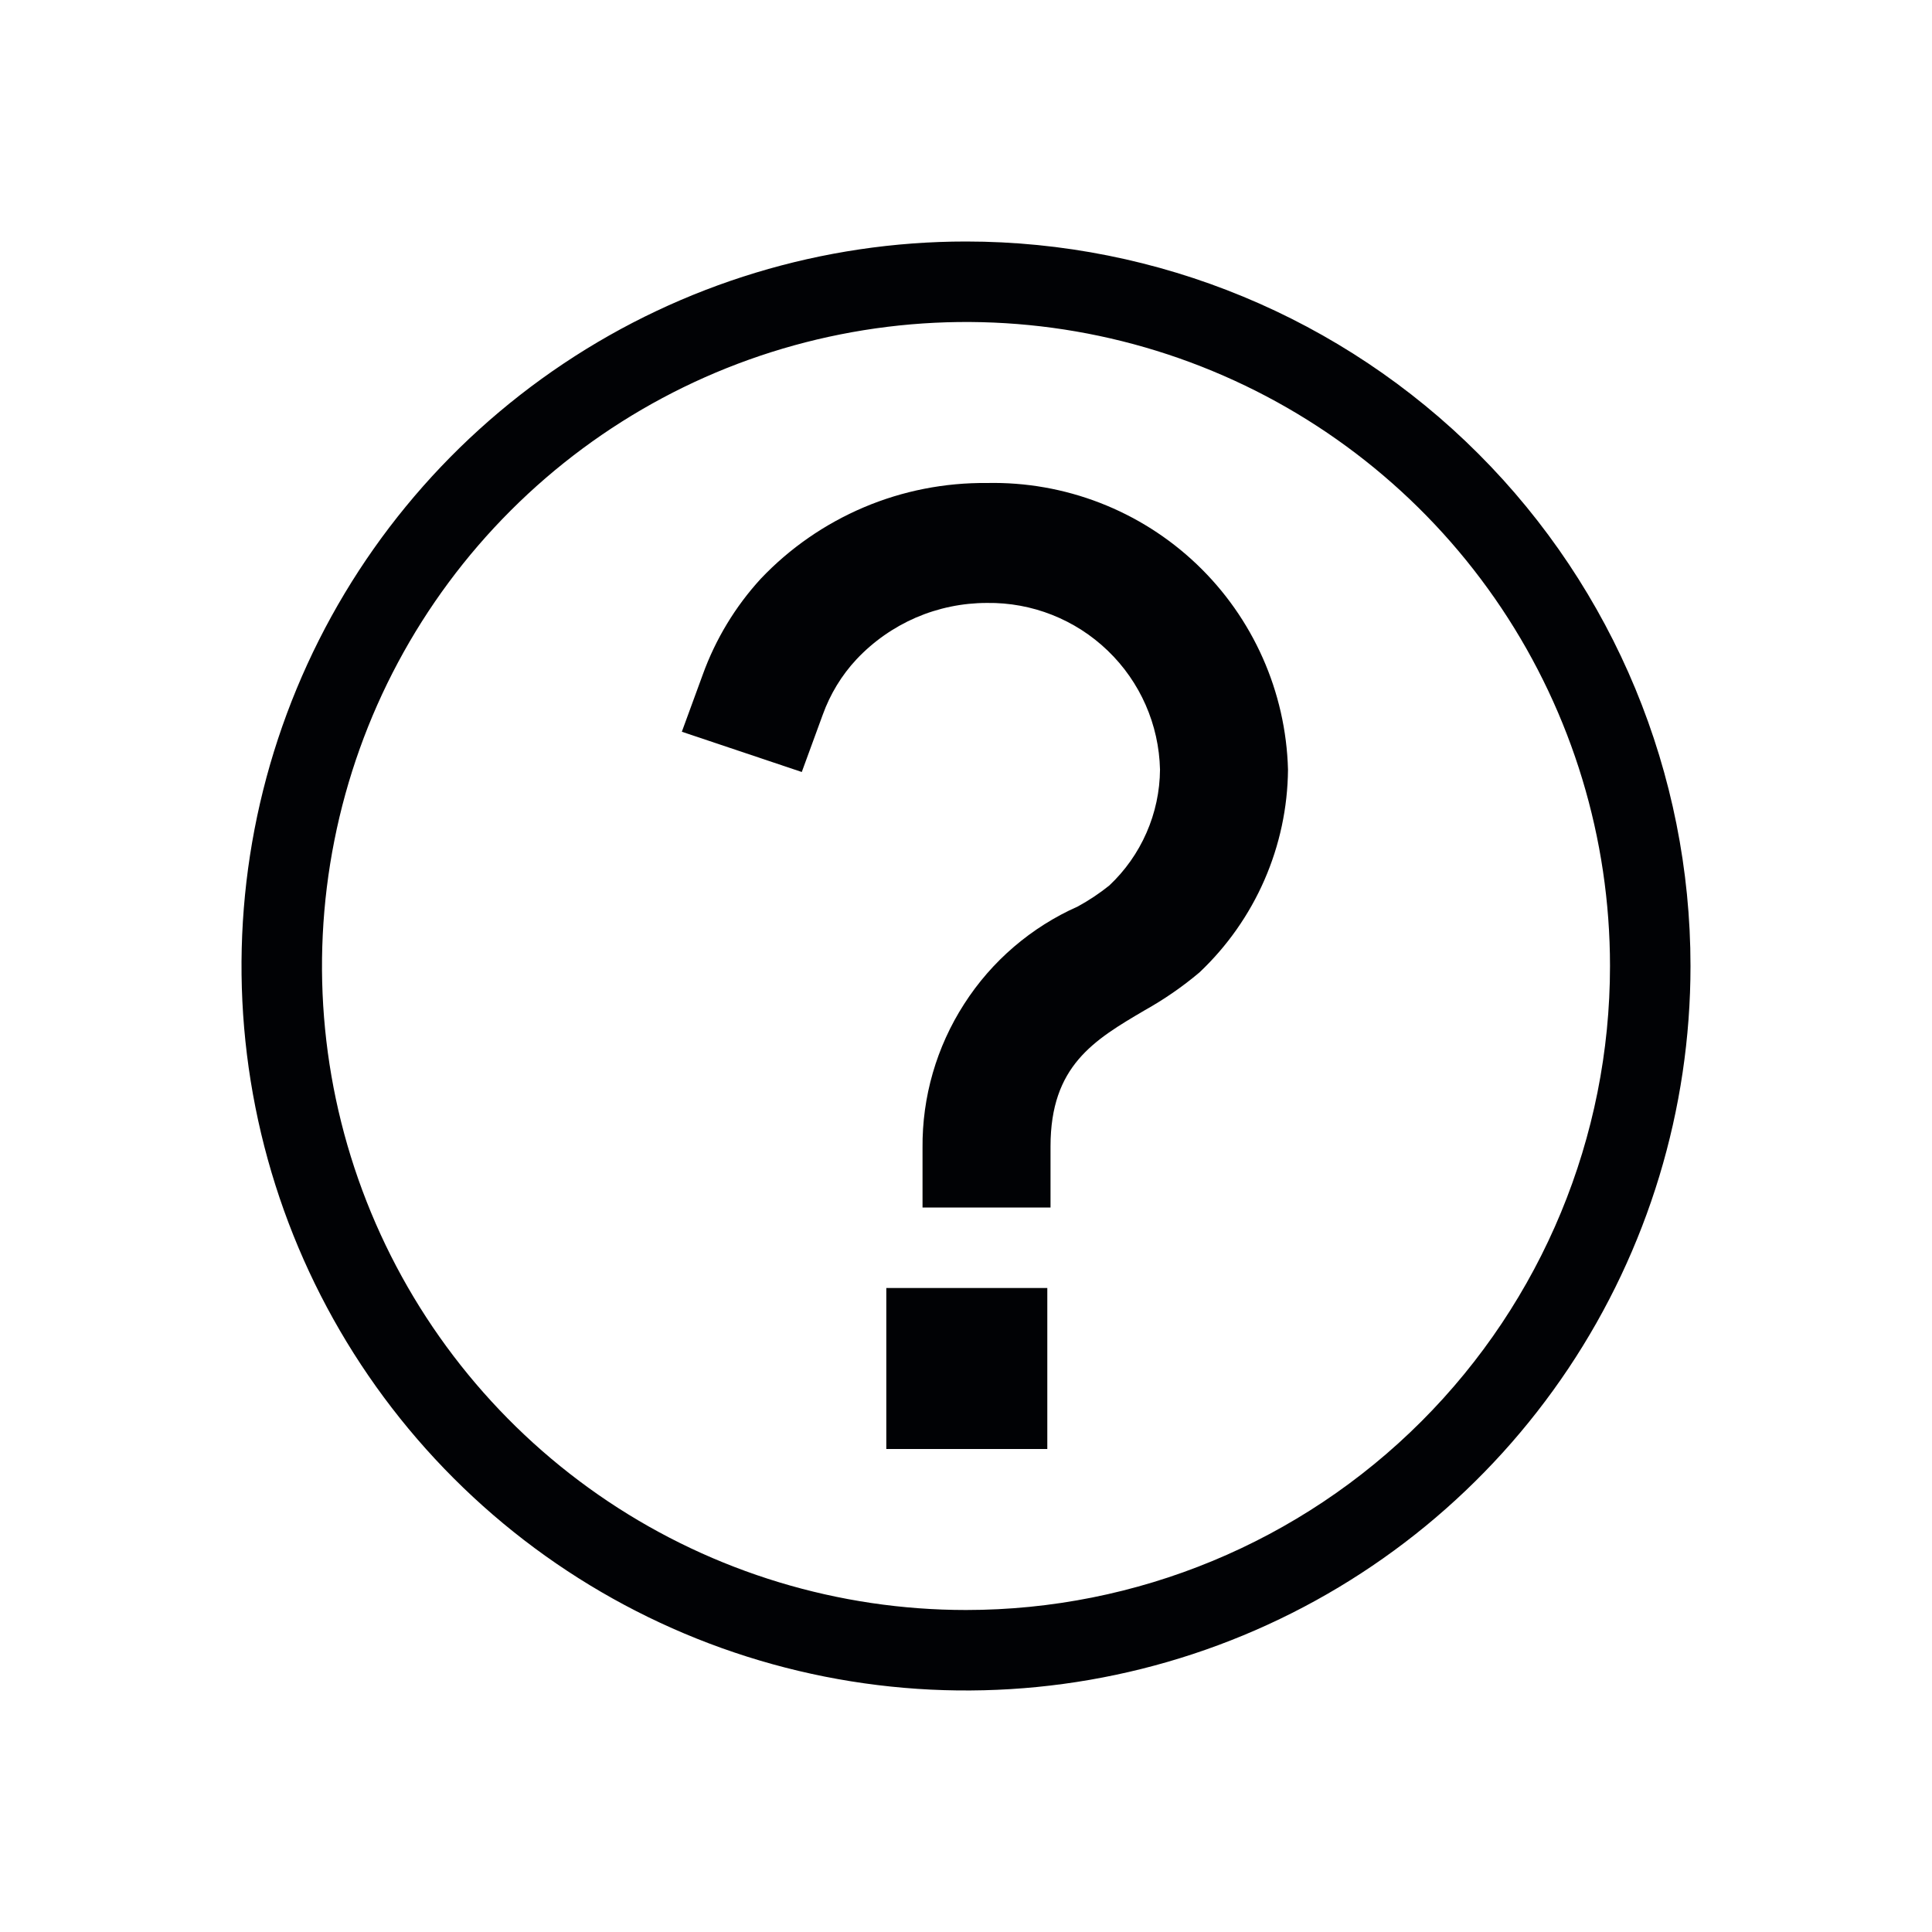 <svg width="24" height="24" viewBox="0 0 24 24" fill="none" xmlns="http://www.w3.org/2000/svg">
<path d="M12 3C10.22 3 8.48 3.528 7 4.517C5.52 5.506 4.366 6.911 3.685 8.556C3.004 10.2 2.826 12.01 3.173 13.756C3.52 15.502 4.377 17.105 5.636 18.364C6.895 19.623 8.498 20.48 10.244 20.827C11.99 21.174 13.8 20.996 15.444 20.315C17.089 19.634 18.494 18.48 19.483 17C20.472 15.52 21 13.78 21 12C21 9.613 20.052 7.324 18.364 5.636C16.676 3.948 14.387 3 12 3ZM12 20C10.418 20 8.871 19.531 7.555 18.652C6.24 17.773 5.214 16.523 4.609 15.062C4.003 13.6 3.845 11.991 4.154 10.439C4.462 8.887 5.224 7.462 6.343 6.343C7.462 5.224 8.887 4.462 10.439 4.154C11.991 3.845 13.6 4.003 15.062 4.609C16.523 5.214 17.773 6.24 18.652 7.555C19.531 8.871 20 10.418 20 12C20 14.122 19.157 16.157 17.657 17.657C16.157 19.157 14.122 20 12 20Z" fill="#010205"/>
<path d="M12.26 6C11.735 5.995 11.214 6.097 10.731 6.302C10.248 6.507 9.811 6.809 9.45 7.19C9.134 7.535 8.889 7.94 8.73 8.38L8.47 9.09L9.96 9.59L10.22 8.88C10.312 8.624 10.454 8.389 10.64 8.19C10.848 7.969 11.099 7.793 11.377 7.672C11.656 7.552 11.957 7.49 12.26 7.49C12.819 7.482 13.358 7.695 13.761 8.083C14.164 8.47 14.397 9.001 14.41 9.56C14.408 9.83 14.351 10.097 14.242 10.345C14.134 10.592 13.977 10.815 13.78 11C13.658 11.098 13.527 11.185 13.39 11.26C12.811 11.517 12.319 11.938 11.977 12.472C11.634 13.005 11.454 13.626 11.46 14.26V15H13.05V14.24C13.05 13.24 13.59 12.92 14.22 12.55C14.461 12.415 14.689 12.258 14.9 12.08C15.243 11.756 15.518 11.365 15.707 10.932C15.896 10.499 15.996 10.033 16 9.56C15.974 8.593 15.566 7.675 14.865 7.008C14.164 6.341 13.227 5.979 12.26 6ZM13.01 16H11.01V18H13.01V16Z" fill="#010205"/>
</svg>
